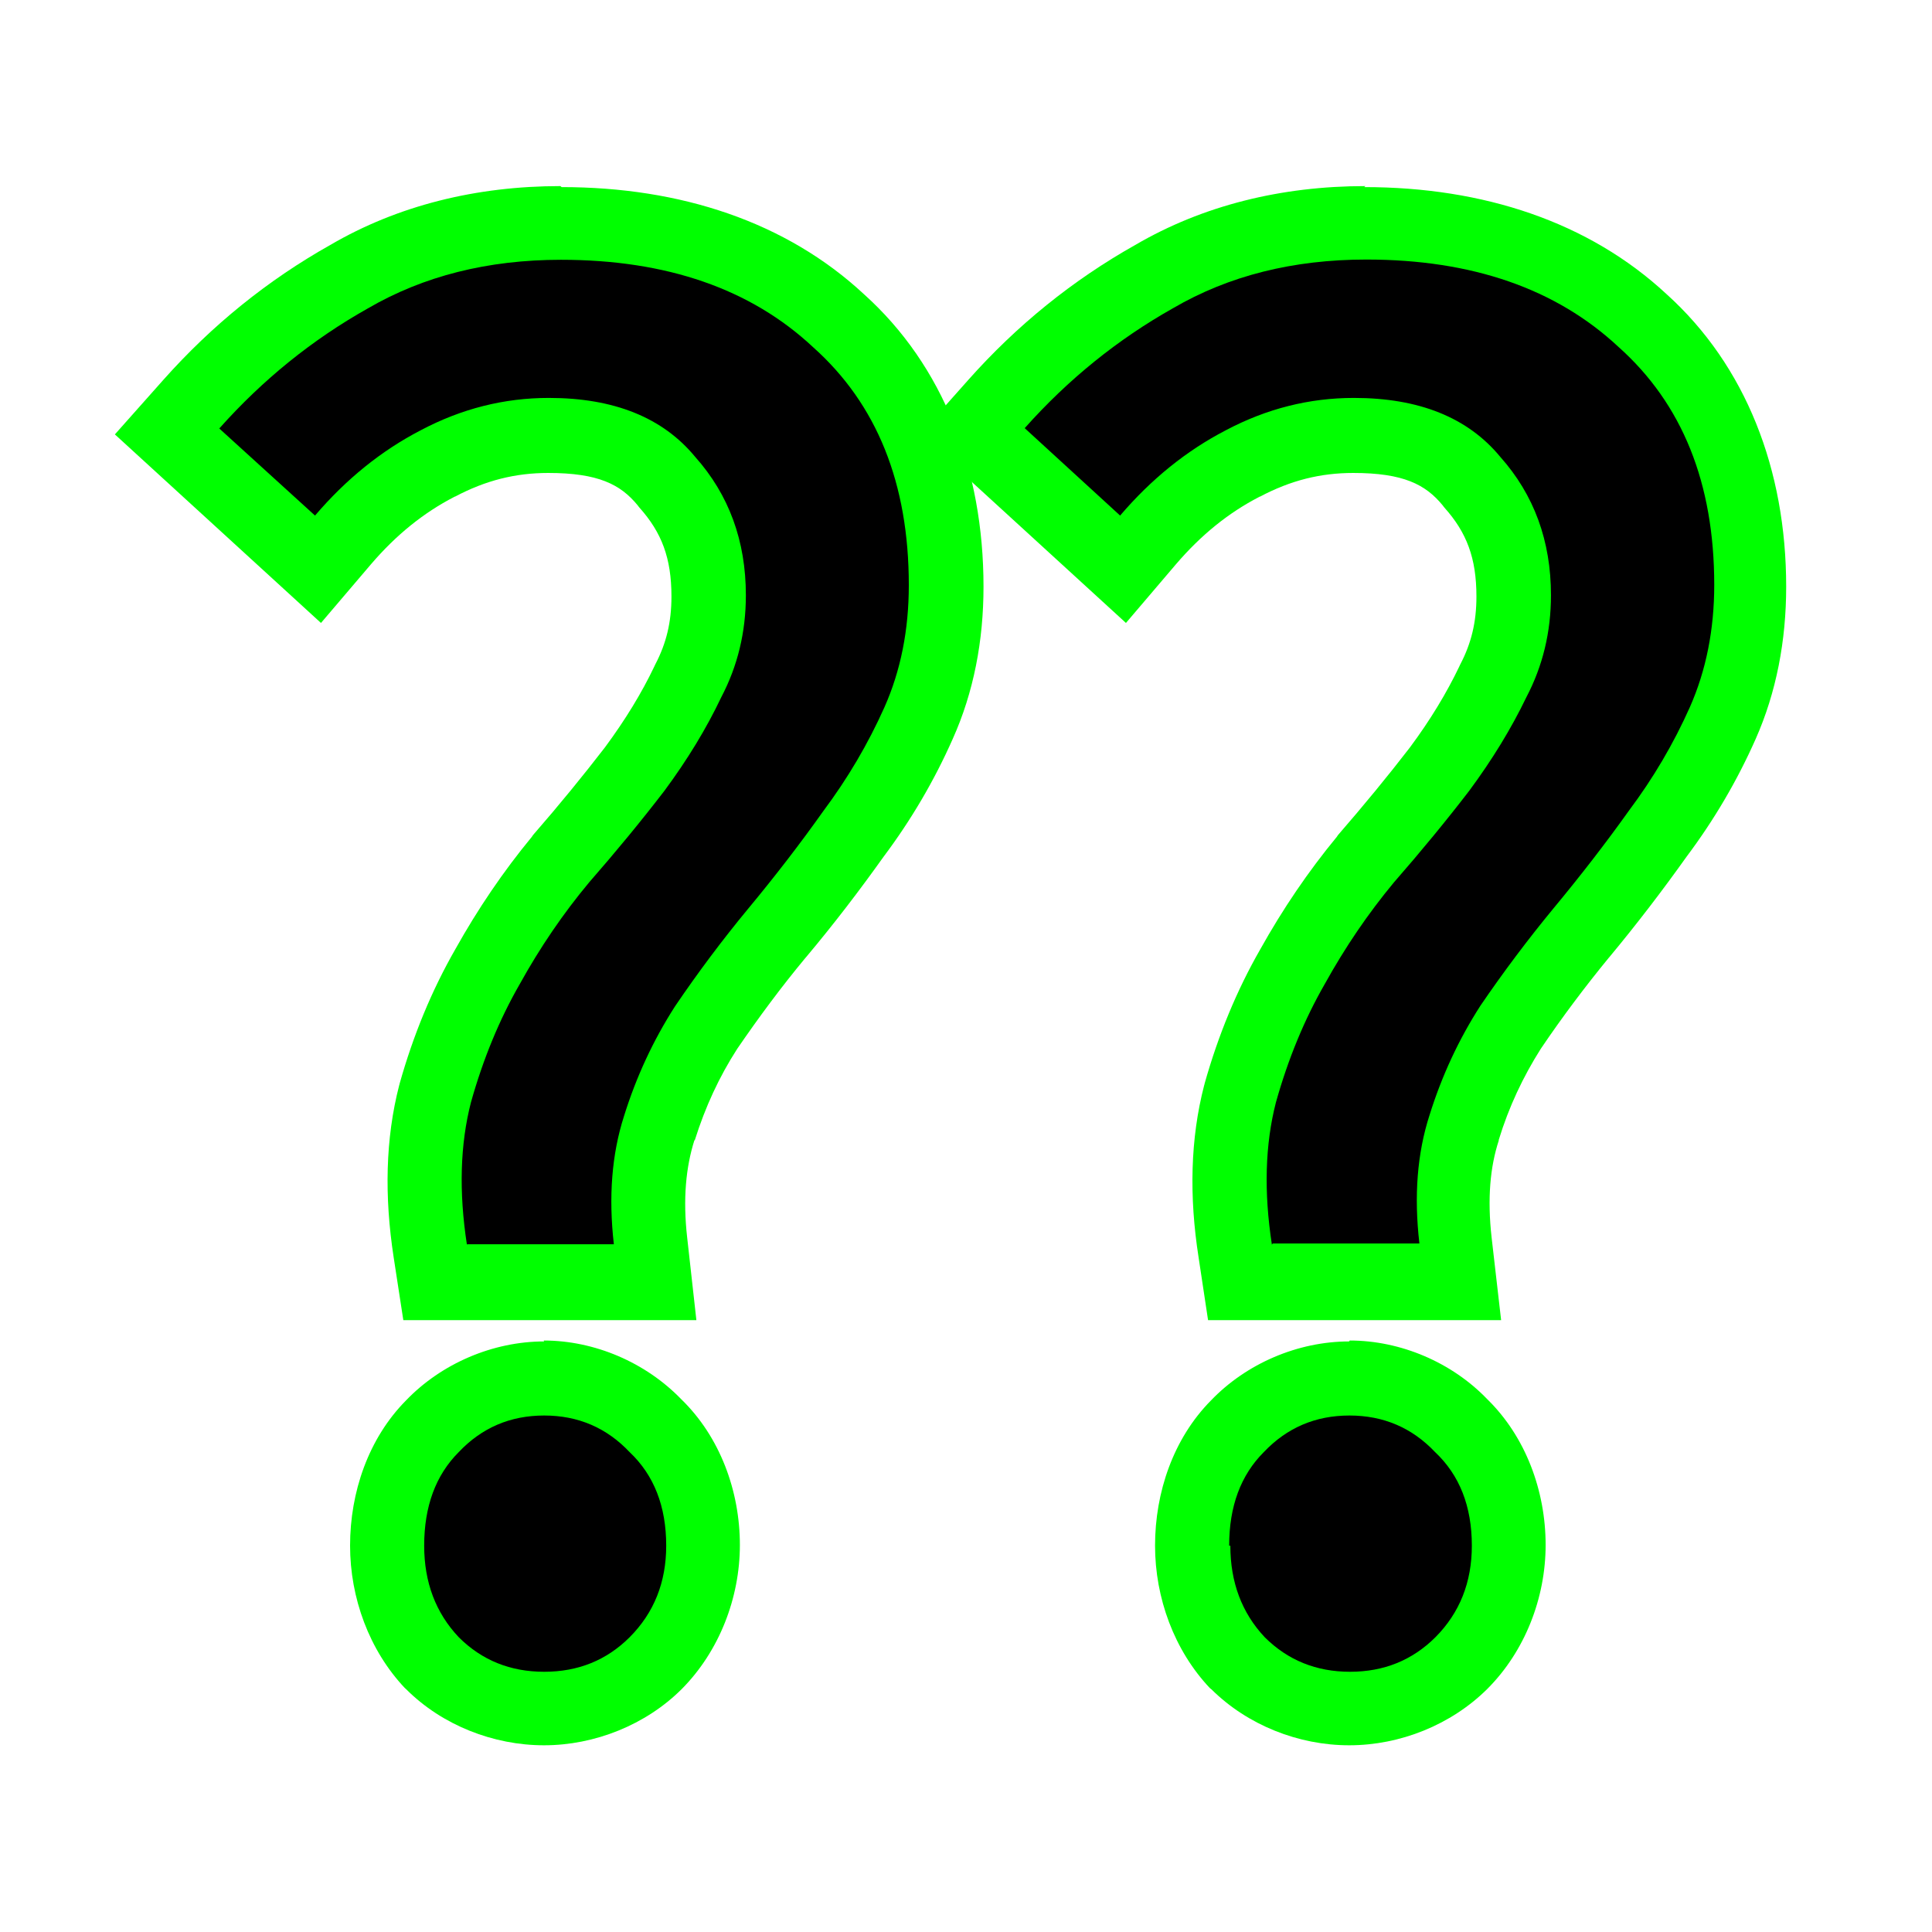 <svg xmlns="http://www.w3.org/2000/svg" width="65.2" height="65.2" viewBox="0 0 65.2 65.2">
    <path fill="#0f0" d="M46.08 6.28c-2.837 0-5.485.652-7.77 1.988-2.11 1.186-3.997 2.713-5.63 4.55l-1.637 1.842 6.955 6.363 1.68-1.972c.864-1.01 1.79-1.75 2.814-2.28l.014-.01h.014c1.037-.55 2.042-.8 3.148-.8 1.693 0 2.44.39 3.016 1.09l.03.04.032.04c.75.84 1.08 1.7 1.08 3 0 .87-.175 1.58-.54 2.28l-.02.04-.018.04c-.425.89-.98 1.81-1.672 2.74-.74.96-1.545 1.94-2.422 2.95l-.02.03-.02.03c-.966 1.17-1.826 2.44-2.58 3.79-.797 1.39-1.42 2.9-1.882 4.54l-.006.03-.007.02c-.47 1.81-.51 3.76-.19 5.81l.32 2.12h9.89l-.32-2.78c-.15-1.32-.05-2.39.24-3.28v-.022c.34-1.113.82-2.13 1.42-3.077.72-1.066 1.49-2.09 2.29-3.066l.01-.01c.94-1.13 1.81-2.27 2.62-3.407.93-1.24 1.71-2.57 2.33-3.97.7-1.58 1.03-3.32 1.03-5.14 0-3.945-1.36-7.46-4.04-9.875-2.62-2.434-6.18-3.61-10.2-3.61zm-.55 38.99c-1.73 0-3.47.745-4.667 1.996-1.264 1.28-1.883 3.092-1.883 4.896 0 1.76.644 3.53 1.85 4.807l.025.02.026.02c1.22 1.21 2.94 1.89 4.65 1.89 1.72 0 3.44-.69 4.66-1.9 1.27-1.27 1.97-3.07 1.97-4.86 0-1.82-.67-3.65-1.97-4.92-1.19-1.24-2.92-1.98-4.64-1.98z" />
    <path fill="#0f0" d="M18.914 6.28c-2.837 0-5.485.652-7.77 1.988-2.11 1.186-3.997 2.713-5.63 4.55L3.877 14.66l6.955 6.363 1.68-1.972c.864-1.01 1.79-1.75 2.814-2.28l.014-.01h.014c1.036-.55 2.042-.8 3.148-.8 1.693 0 2.44.39 3.016 1.09l.03.04.032.04c.75.84 1.08 1.7 1.08 3 0 .87-.175 1.58-.54 2.28l-.02.04-.018.04c-.424.89-.978 1.8-1.666 2.73-.74.96-1.548 1.95-2.428 2.96l-.02.03-.02.03c-.966 1.17-1.826 2.44-2.58 3.79-.797 1.39-1.42 2.9-1.882 4.54l-.006.03-.007.02c-.468 1.81-.503 3.76-.188 5.81l.326 2.12h9.89l-.31-2.78c-.15-1.32-.04-2.39.24-3.28l.01-.012.01-.01c.35-1.113.82-2.13 1.43-3.077.73-1.066 1.49-2.09 2.3-3.066l.01-.01c.95-1.13 1.82-2.27 2.63-3.407.93-1.24 1.71-2.57 2.33-3.97.71-1.58 1.04-3.32 1.04-5.14 0-3.945-1.35-7.46-4.04-9.875-2.62-2.434-6.18-3.61-10.2-3.61zm-.55 38.99c-1.73 0-3.47.745-4.667 1.996-1.264 1.28-1.883 3.092-1.883 4.896 0 1.76.644 3.53 1.85 4.807l.025.02.02.02c1.21 1.21 2.94 1.89 4.65 1.89 1.71 0 3.44-.69 4.65-1.9 1.26-1.27 1.96-3.07 1.96-4.86 0-1.82-.67-3.65-1.98-4.92-1.2-1.24-2.92-1.98-4.64-1.98z" />
    <path d="M15.757 42.004q-.412-2.677.137-4.805.618-2.2 1.647-3.99 1.03-1.86 2.34-3.43 1.38-1.58 2.54-3.09 1.17-1.58 1.92-3.16.83-1.58.83-3.44 0-2.75-1.71-4.67-1.64-1.99-4.94-1.99-2.26 0-4.32 1.09-1.99 1.03-3.57 2.88L7.4 14.46q2.2-2.47 5.01-4.05 2.818-1.643 6.52-1.643 5.358 0 8.51 2.95 3.23 2.88 3.23 8.03 0 2.27-.822 4.12-.827 1.85-2.06 3.5-1.17 1.65-2.54 3.3-1.306 1.58-2.47 3.297-1.1 1.714-1.72 3.704-.617 1.92-.342 4.323h-4.95zm-1.442 10.16q0-1.992 1.167-3.16 1.167-1.234 2.883-1.234t2.883 1.235q1.235 1.167 1.235 3.158 0 1.853-1.235 3.09-1.167 1.165-2.883 1.165t-2.883-1.166q-1.167-1.236-1.167-3.09z" />
    <path d="M42.923 42.004q-.412-2.677.137-4.805.618-2.2 1.647-3.99 1.03-1.86 2.334-3.43 1.38-1.58 2.54-3.09 1.17-1.58 1.93-3.16.83-1.58.83-3.44 0-2.75-1.71-4.67-1.64-1.99-4.94-1.99-2.26 0-4.32 1.09-1.99 1.03-3.57 2.88l-3.22-2.95q2.2-2.47 5.01-4.05 2.81-1.64 6.52-1.64 5.35 0 8.51 2.95 3.23 2.88 3.23 8.03 0 2.26-.82 4.12-.824 1.85-2.06 3.5-1.17 1.64-2.54 3.29-1.303 1.58-2.47 3.29-1.1 1.71-1.72 3.7-.62 1.92-.34 4.325h-4.95zm-1.442 10.16q0-1.992 1.17-3.16 1.17-1.234 2.89-1.234t2.89 1.235q1.24 1.167 1.24 3.158 0 1.853-1.23 3.09-1.17 1.165-2.88 1.165t-2.88-1.166q-1.16-1.236-1.16-3.09z" />
</svg>